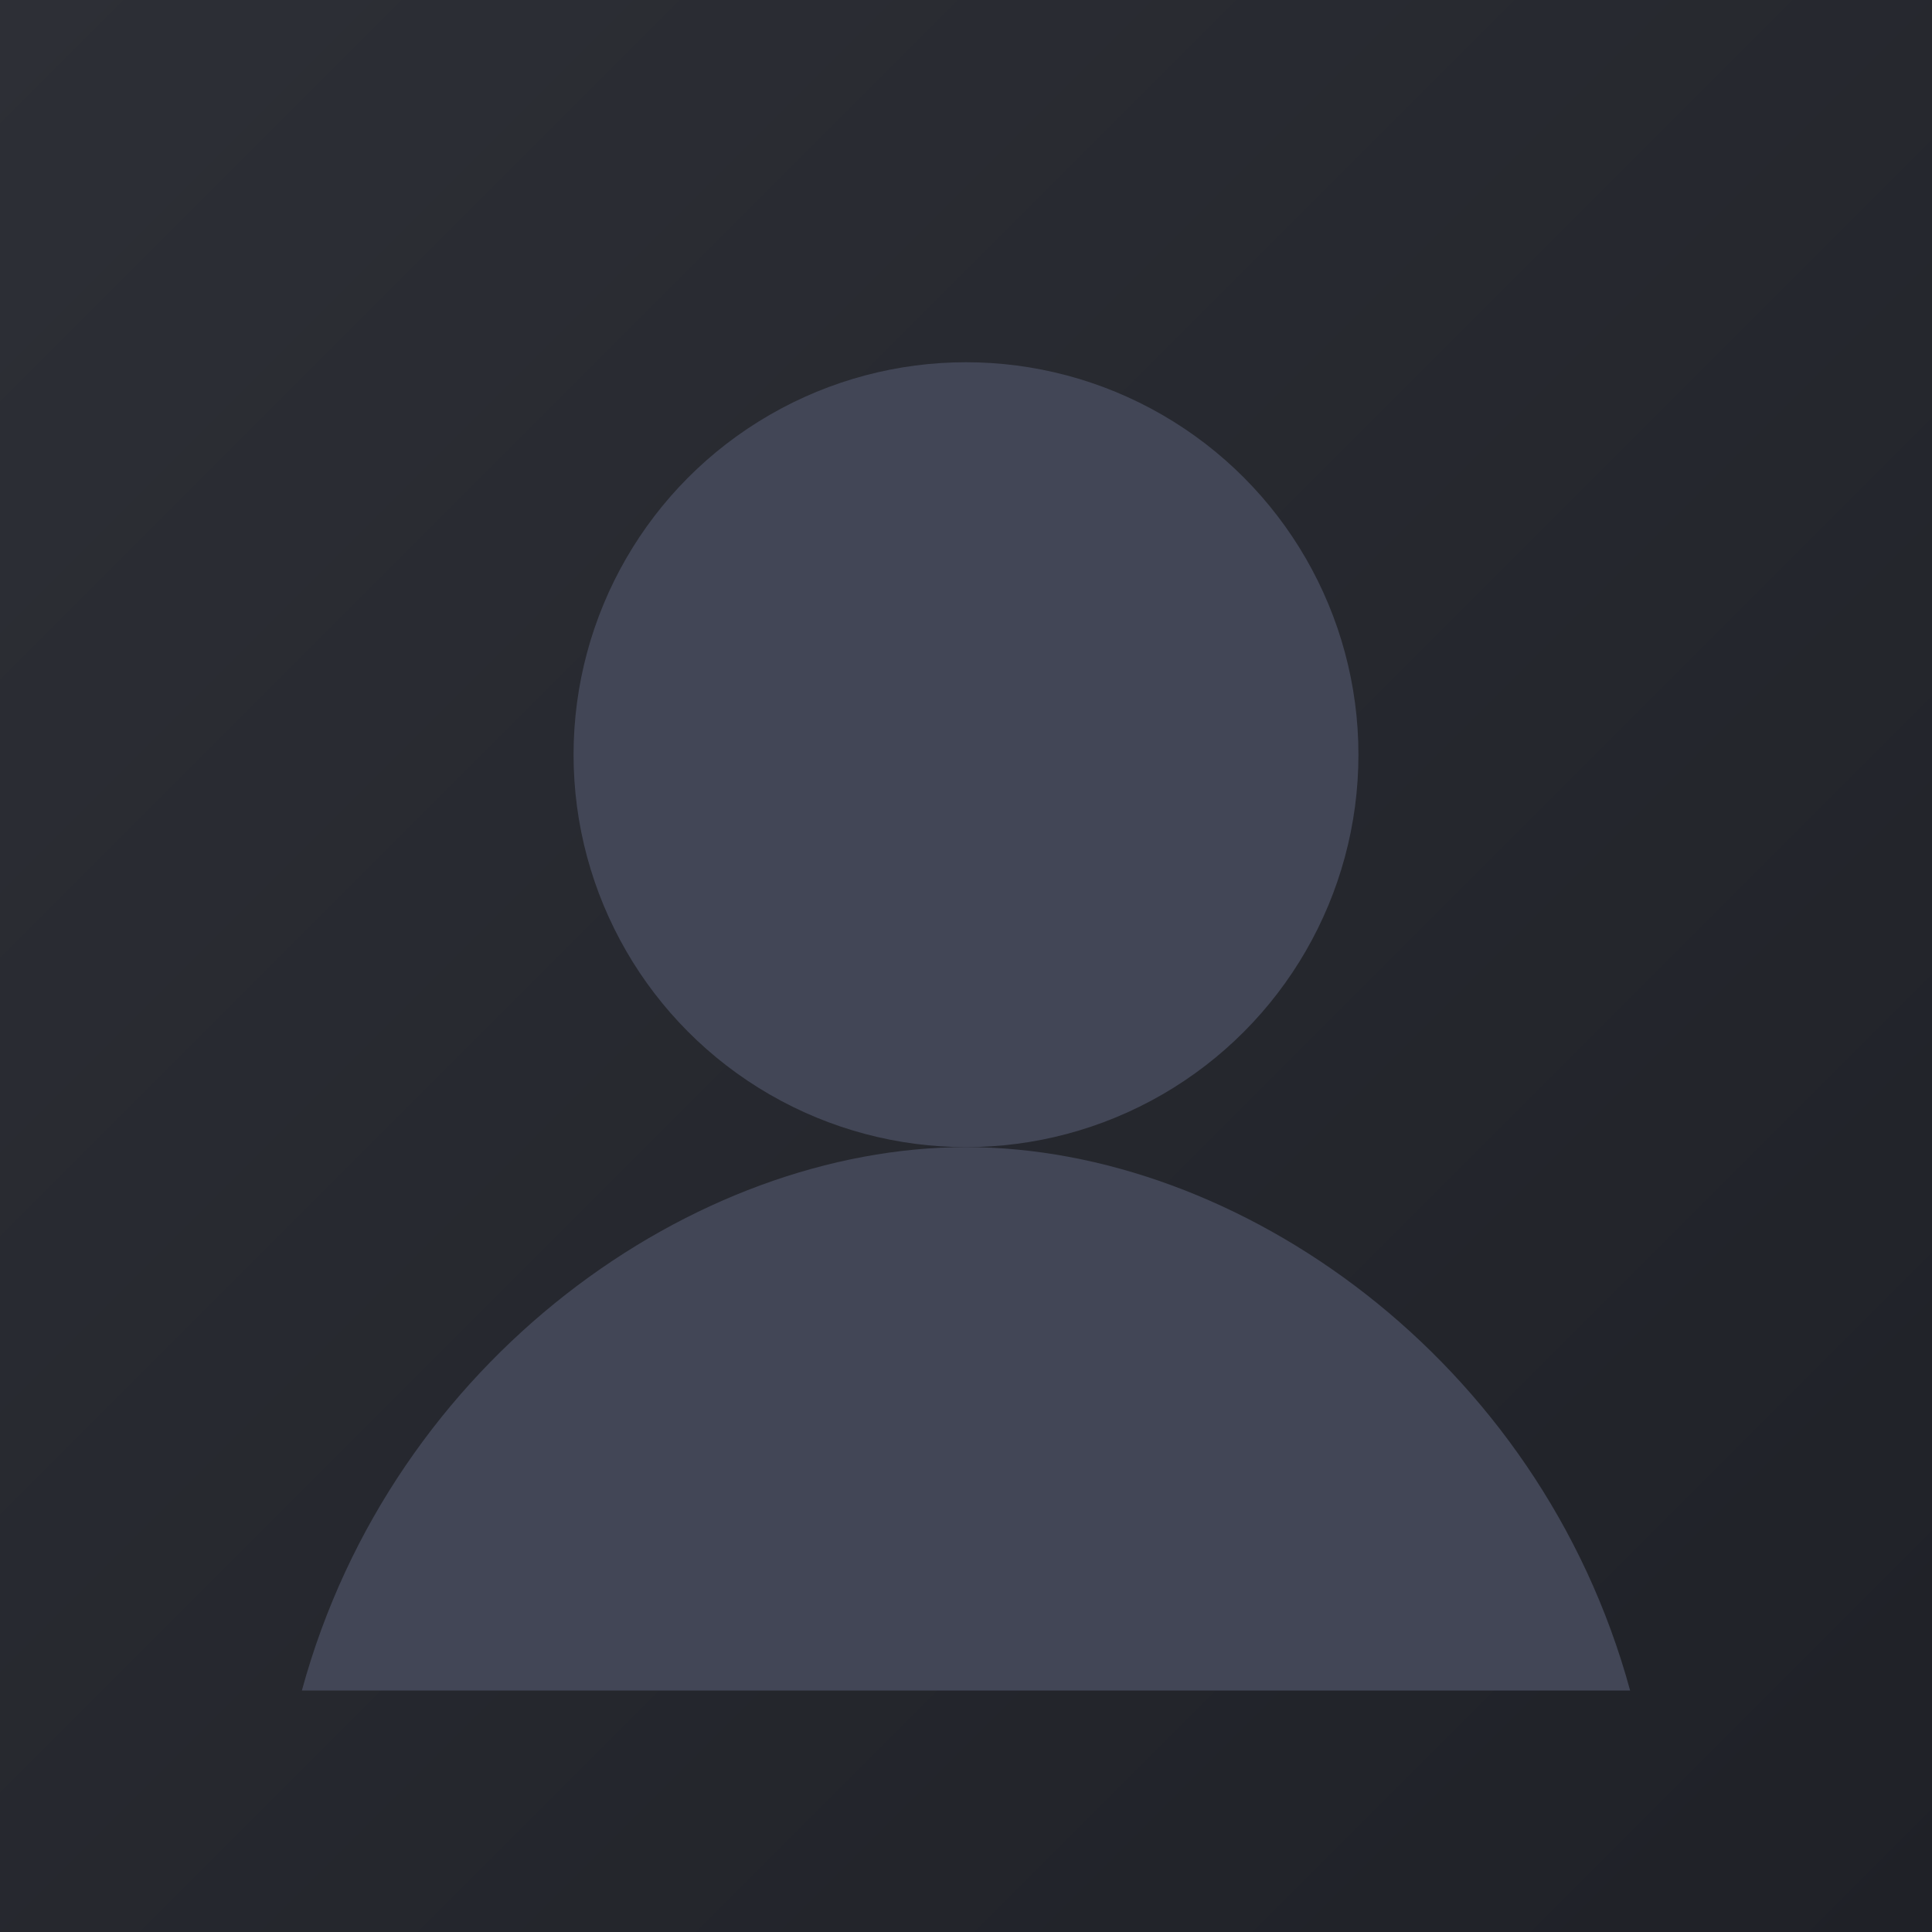 <?xml version="1.0" encoding="UTF-8"?>
<svg xmlns="http://www.w3.org/2000/svg" width="128" height="128" viewBox="0 0 128 128">
  <defs>
    <linearGradient id="g" x1="0" x2="1" y1="0" y2="1">
      <stop offset="0%" stop-color="#2d2f36"/>
      <stop offset="100%" stop-color="#1f2127"/>
    </linearGradient>
  </defs>
  <rect width="128" height="128" fill="url(#g)"/>
  <circle cx="64" cy="50" r="26" fill="#424656"/>
  <path d="M20 112c6-22 26-36 44-36s38 14 44 36" fill="#424656"/>
</svg>
